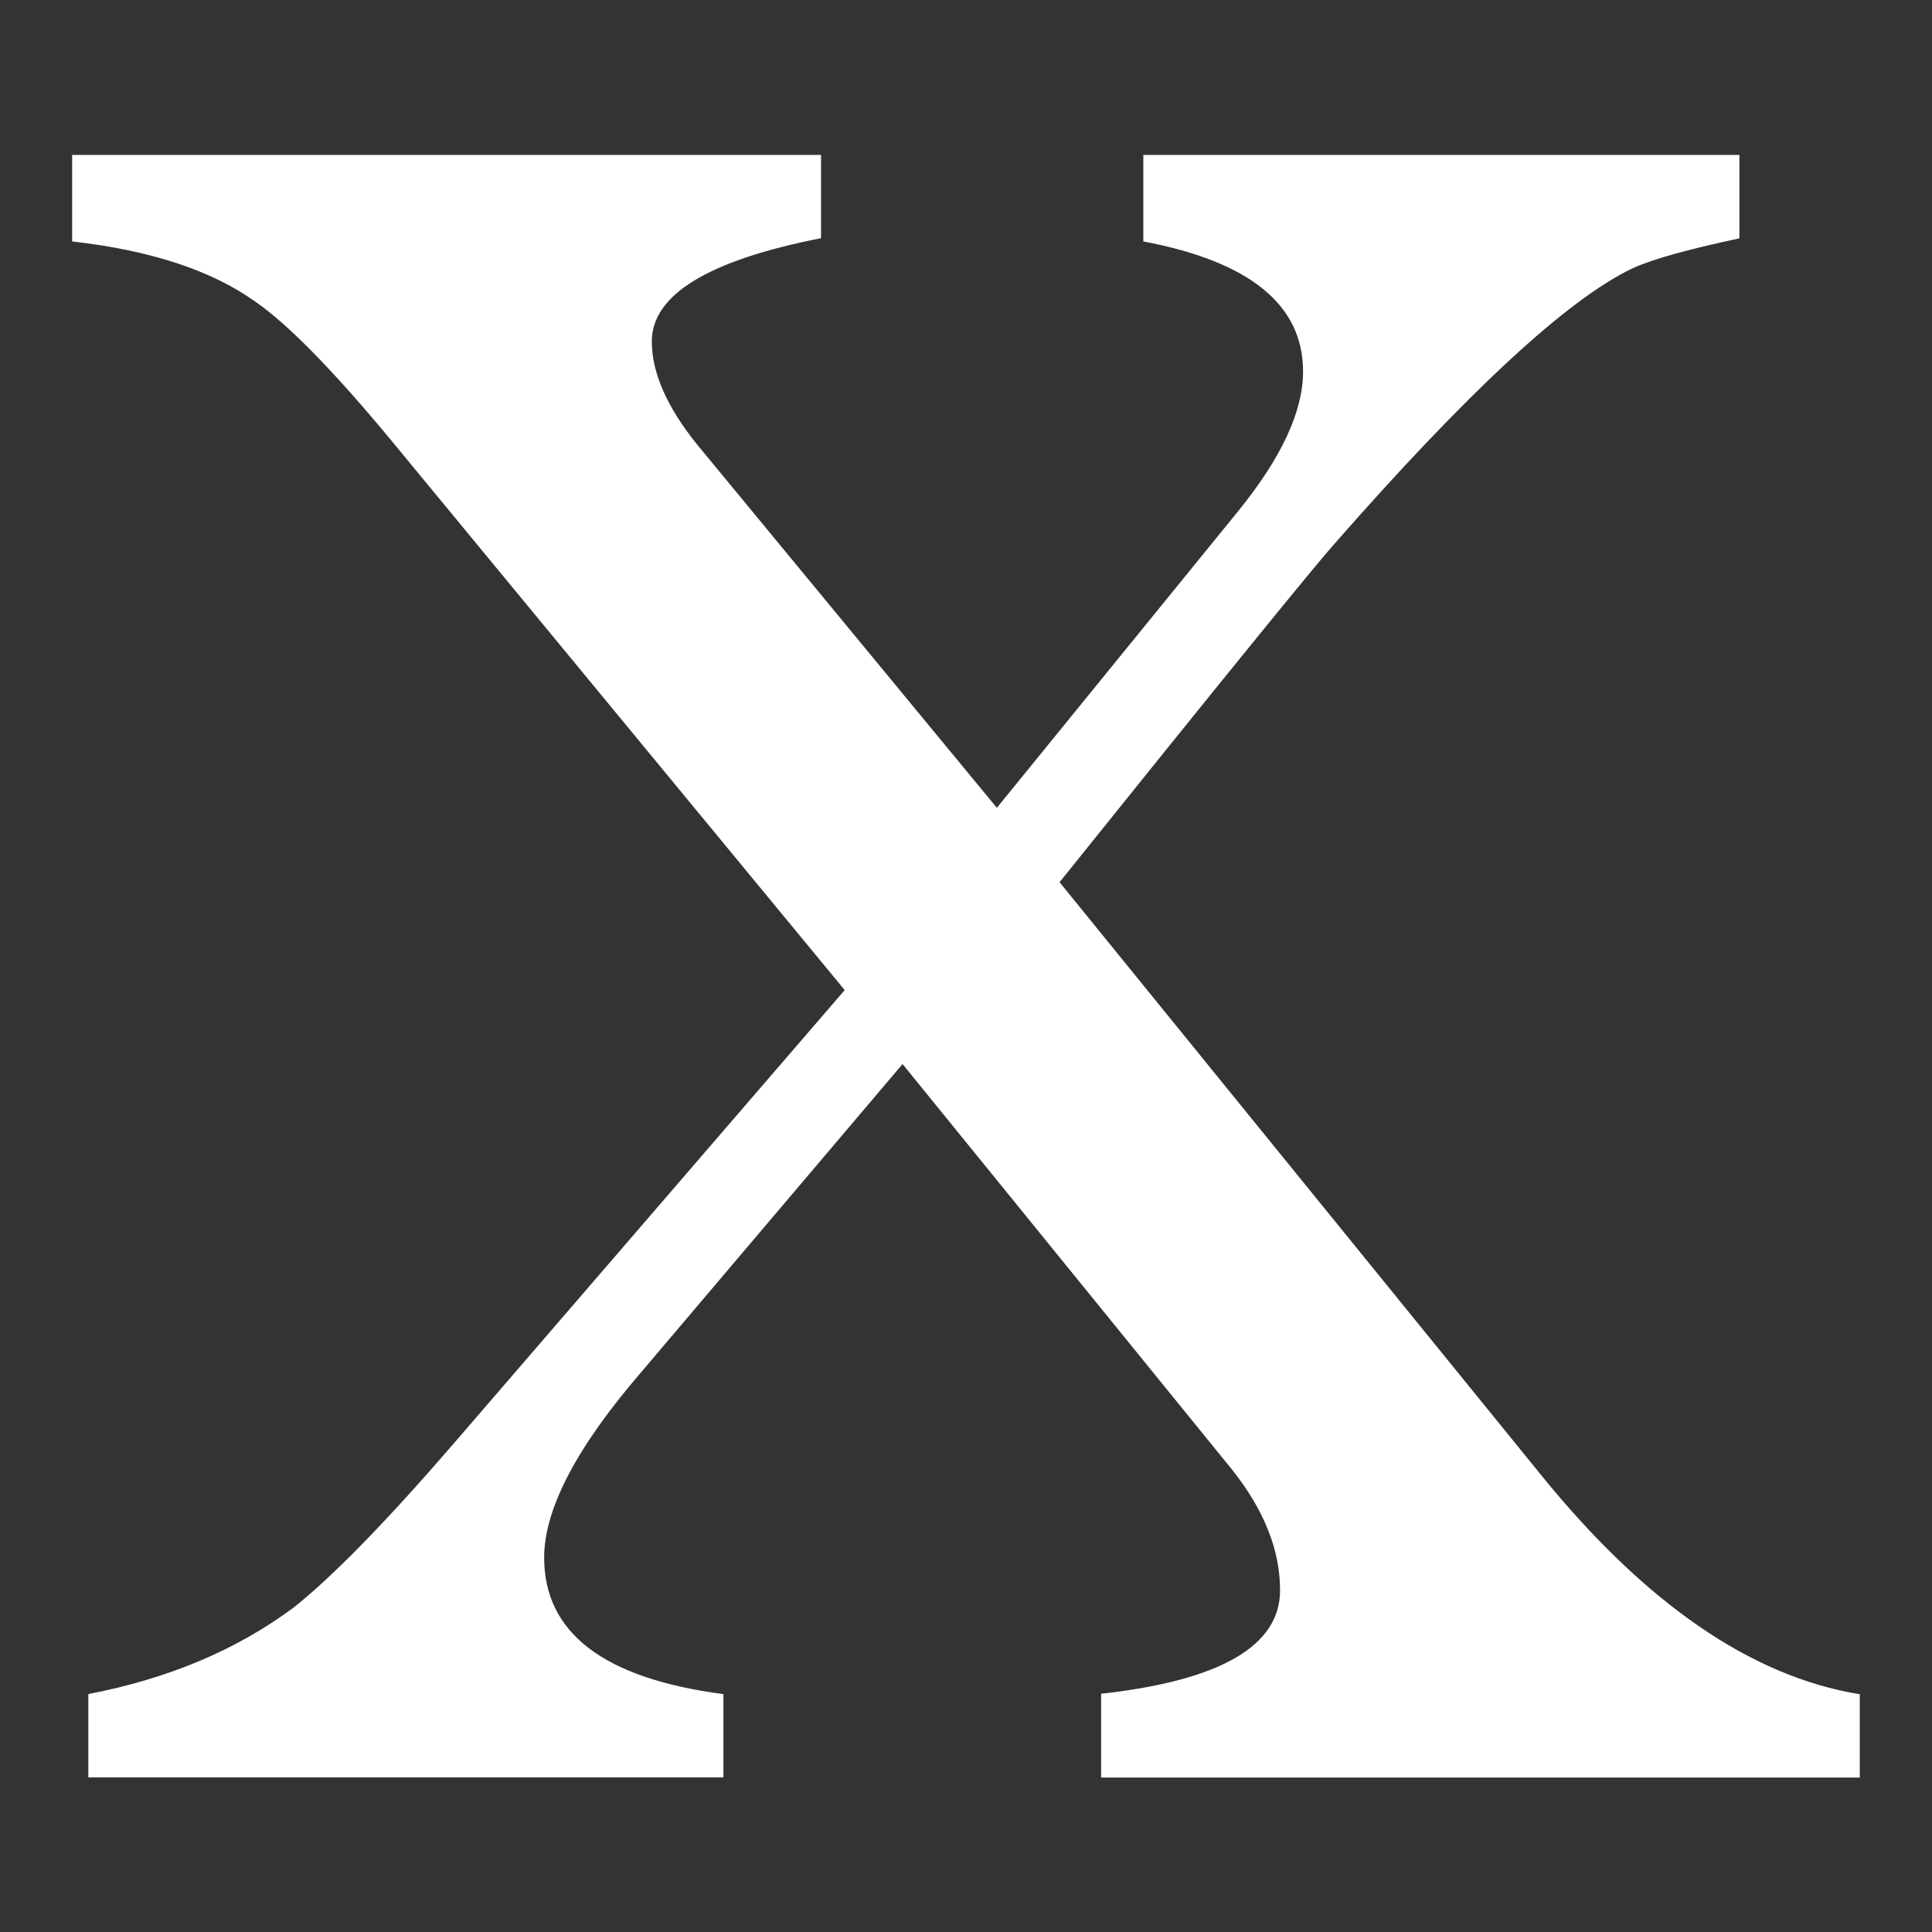 <!-- Generated by IcoMoon.io -->
<svg version="1.1" xmlns="http://www.w3.org/2000/svg" width="32" height="32" viewBox="0 0 32 32">
<rect x="0" y="0" width="32" height="32" fill="#333333" stroke="none"/>
<title>x</title>
<path fill="white" d="M18.238 29.438v-1.384c1.975-0.219 2.964-0.792 2.964-1.714 0-0.664-0.264-1.329-0.791-1.993l-5.462-6.723-4.314 5.086c-1.079 1.248-1.622 2.281-1.622 3.088 0 1.25 0.989 2.003 2.969 2.262v1.379h-10.519v-1.38c1.332-0.256 2.464-0.736 3.402-1.434 0.646-0.514 1.527-1.416 2.639-2.703l6.487-7.523-7.503-9.095c-0.972-1.175-1.731-1.946-2.268-2.314-0.724-0.514-1.731-0.845-3.025-0.991v-1.433h12.404v1.379c-1.87 0.368-2.803 0.938-2.803 1.711 0 0.516 0.249 1.086 0.753 1.71l4.962 6.014 3.993-4.909c0.718-0.883 1.079-1.655 1.079-2.318 0-1.104-0.884-1.822-2.646-2.154v-1.433h9.873v1.382c-0.863 0.184-1.458 0.35-1.776 0.499-1.079 0.516-2.728 2.045-4.954 4.586-0.358 0.407-1.87 2.265-4.53 5.579l7.969 9.811c1.727 2.132 3.487 3.347 5.285 3.639v1.38h-12.566z"></path>
</svg>
